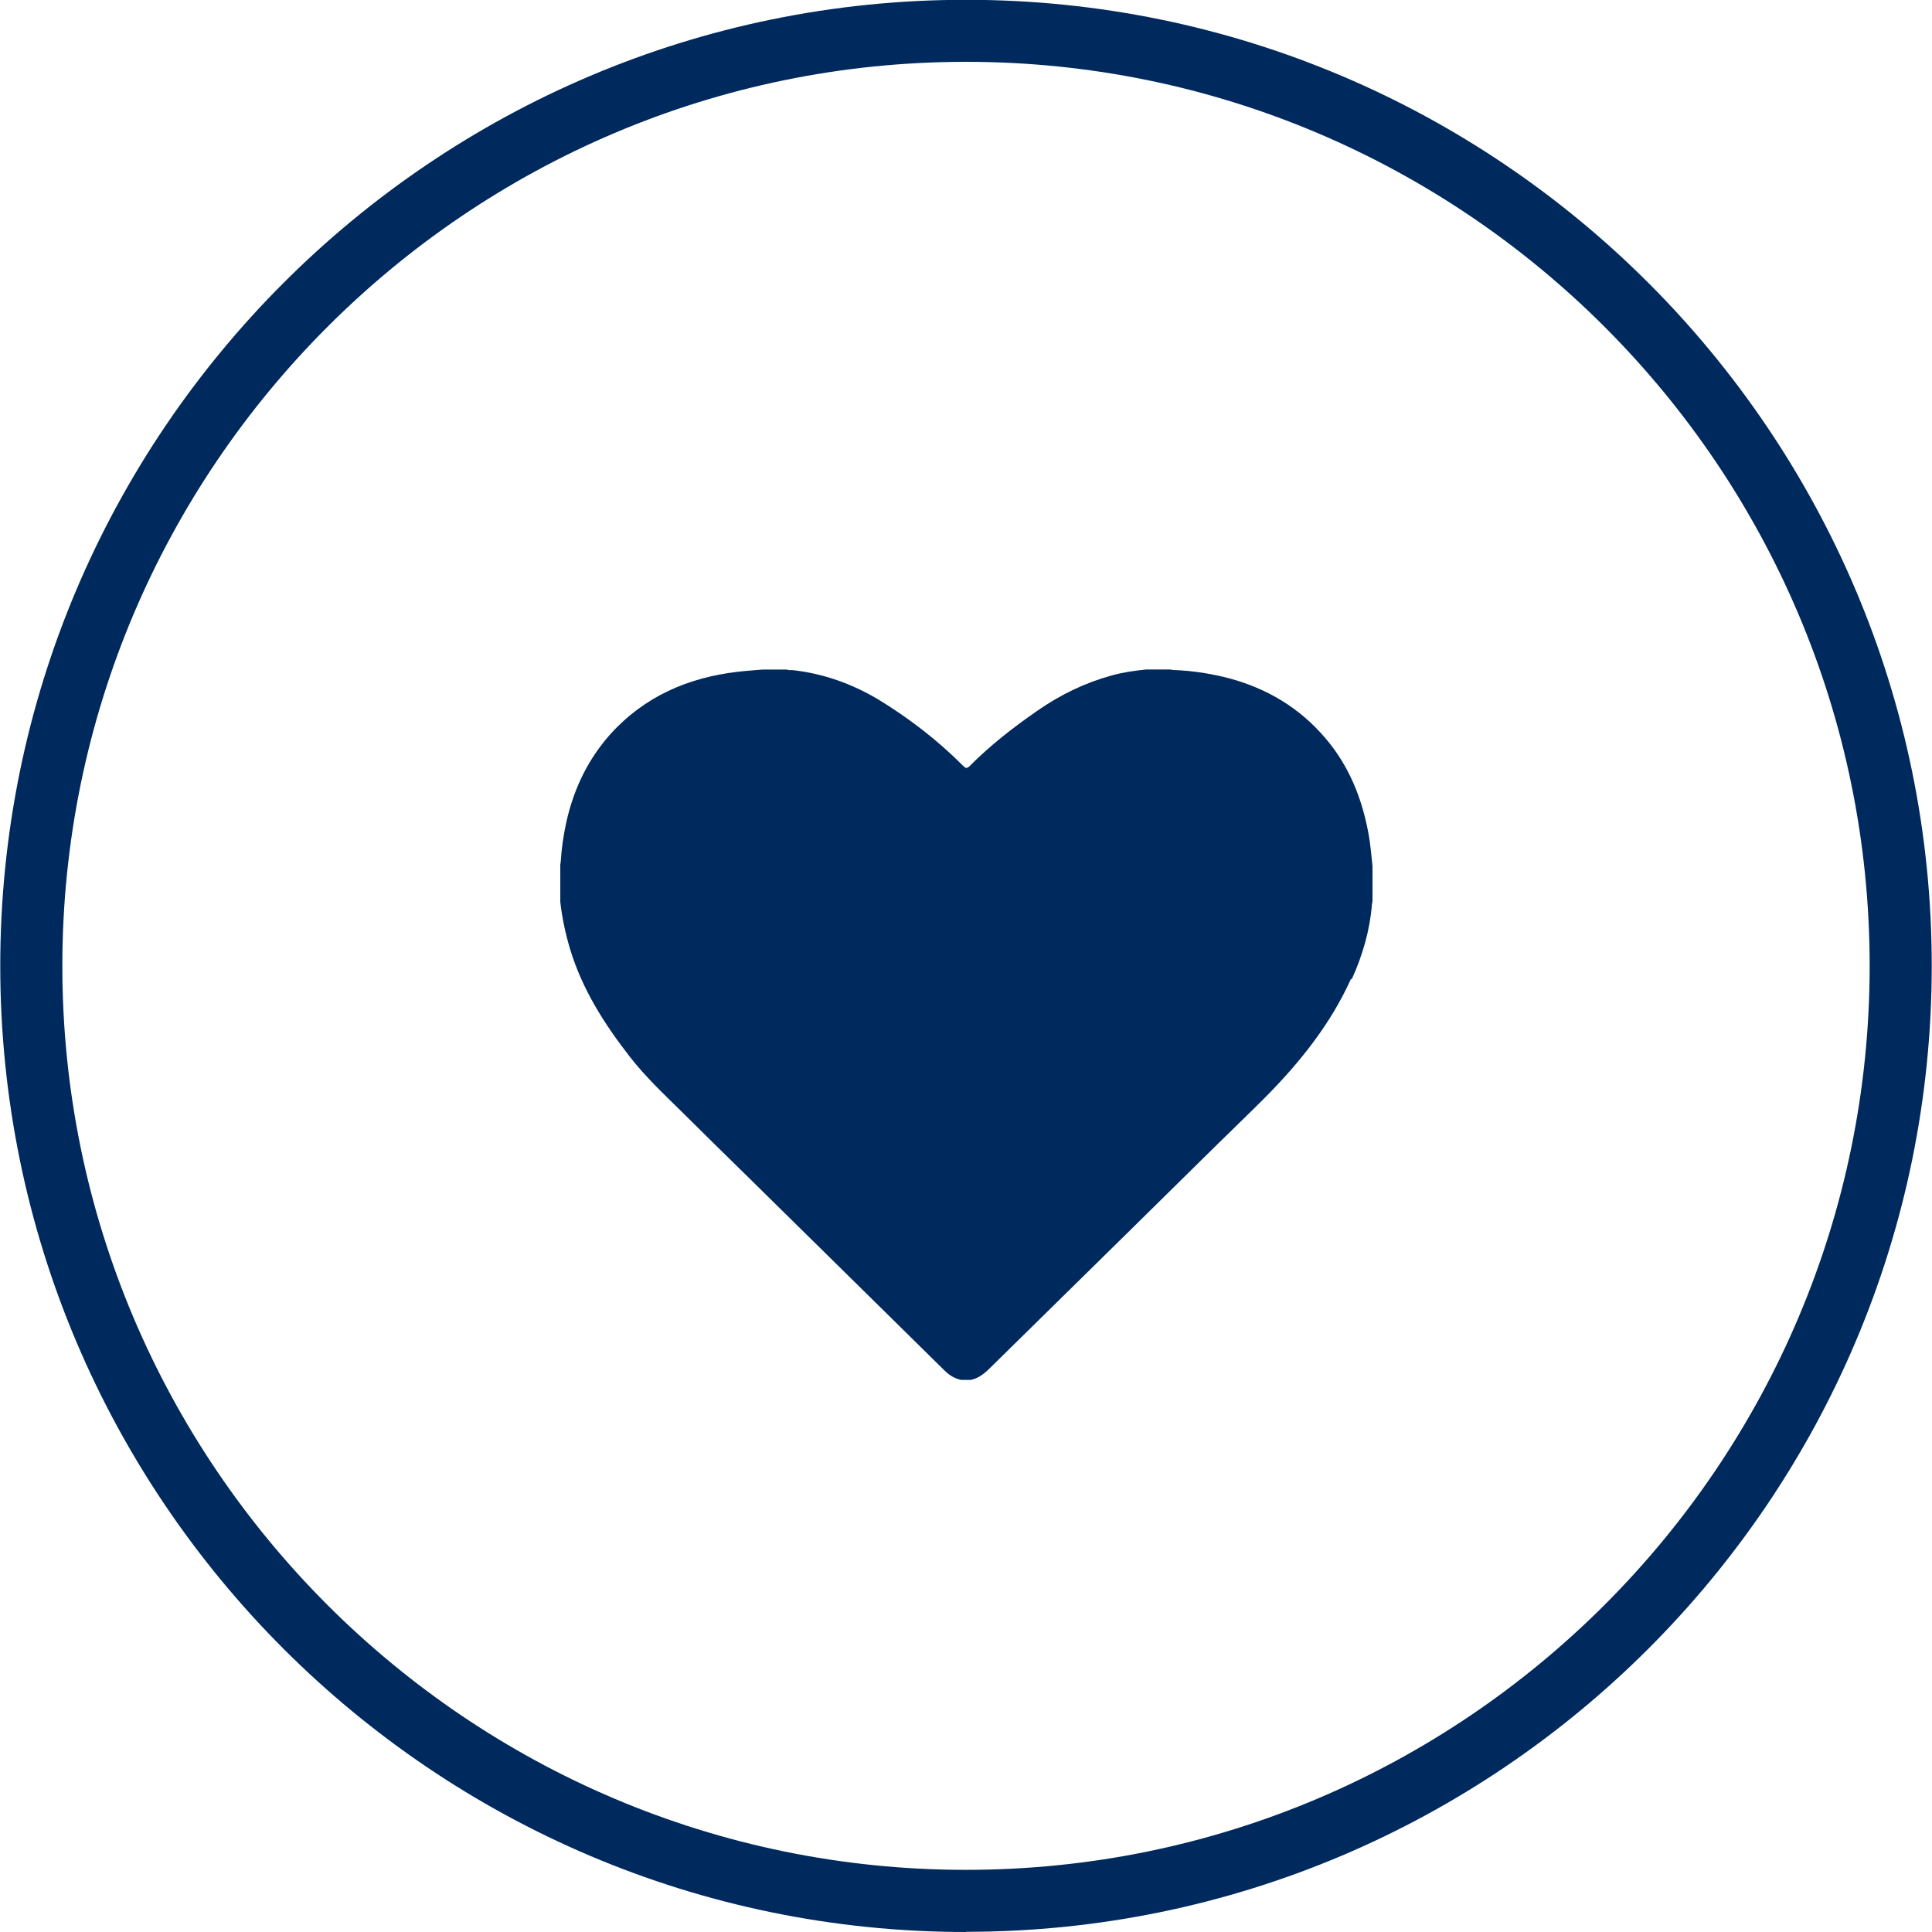 <svg xmlns="http://www.w3.org/2000/svg" preserveAspectRatio="xMidYMid" width="30" height="30" viewBox="0 0 30 30"><defs><style>.cls-1 { fill: #00295d; fill-rule: evenodd; }</style></defs><path d="M15 30C6.73 30 .004 23.27.004 14.997S6.73-.003 15-.003s14.996 6.73 14.996 15-6.727 15-14.996 15zM15 .96C7.263.96.968 7.26.968 15S7.263 29.035 15 29.035s14.032-6.297 14.032-14.037C29.032 7.258 22.737.96 15 .96zm5.978 14.24c-.318.703-.79 1.292-1.324 1.832-.266.268-.54.528-.808.793l-1.233 1.215c-.752.74-1.504 1.477-2.255 2.217-.082.08-.17.146-.283.17h-.15c-.105-.022-.19-.076-.265-.152l-1.096-1.08-1.932-1.902c-.347-.34-.696-.683-1.042-1.026-.28-.276-.565-.543-.808-.855-.397-.51-.74-1.047-.93-1.675-.072-.24-.124-.484-.152-.733v-.58c.002-.014.006-.028.007-.043.012-.21.044-.42.09-.63.117-.51.333-.96.68-1.35.533-.59 1.212-.88 1.98-.97.126-.015.253-.023.38-.034h.378c.035.014.07.006.106.01.47.055.9.208 1.31.45.484.294.93.638 1.33 1.04.03.03.05.04.09.004.323-.327.683-.606 1.06-.867.353-.245.732-.43 1.146-.544.176-.05.356-.075.538-.094h.38c.016.003.03.008.05.008.293.01.583.056.867.13.587.16 1.09.458 1.49.93.367.43.57.937.67 1.493.03.16.04.324.06.49v.55c-.003.013-.007.025-.008.038-.032.41-.146.8-.314 1.17z" class="cls-1"/></svg>